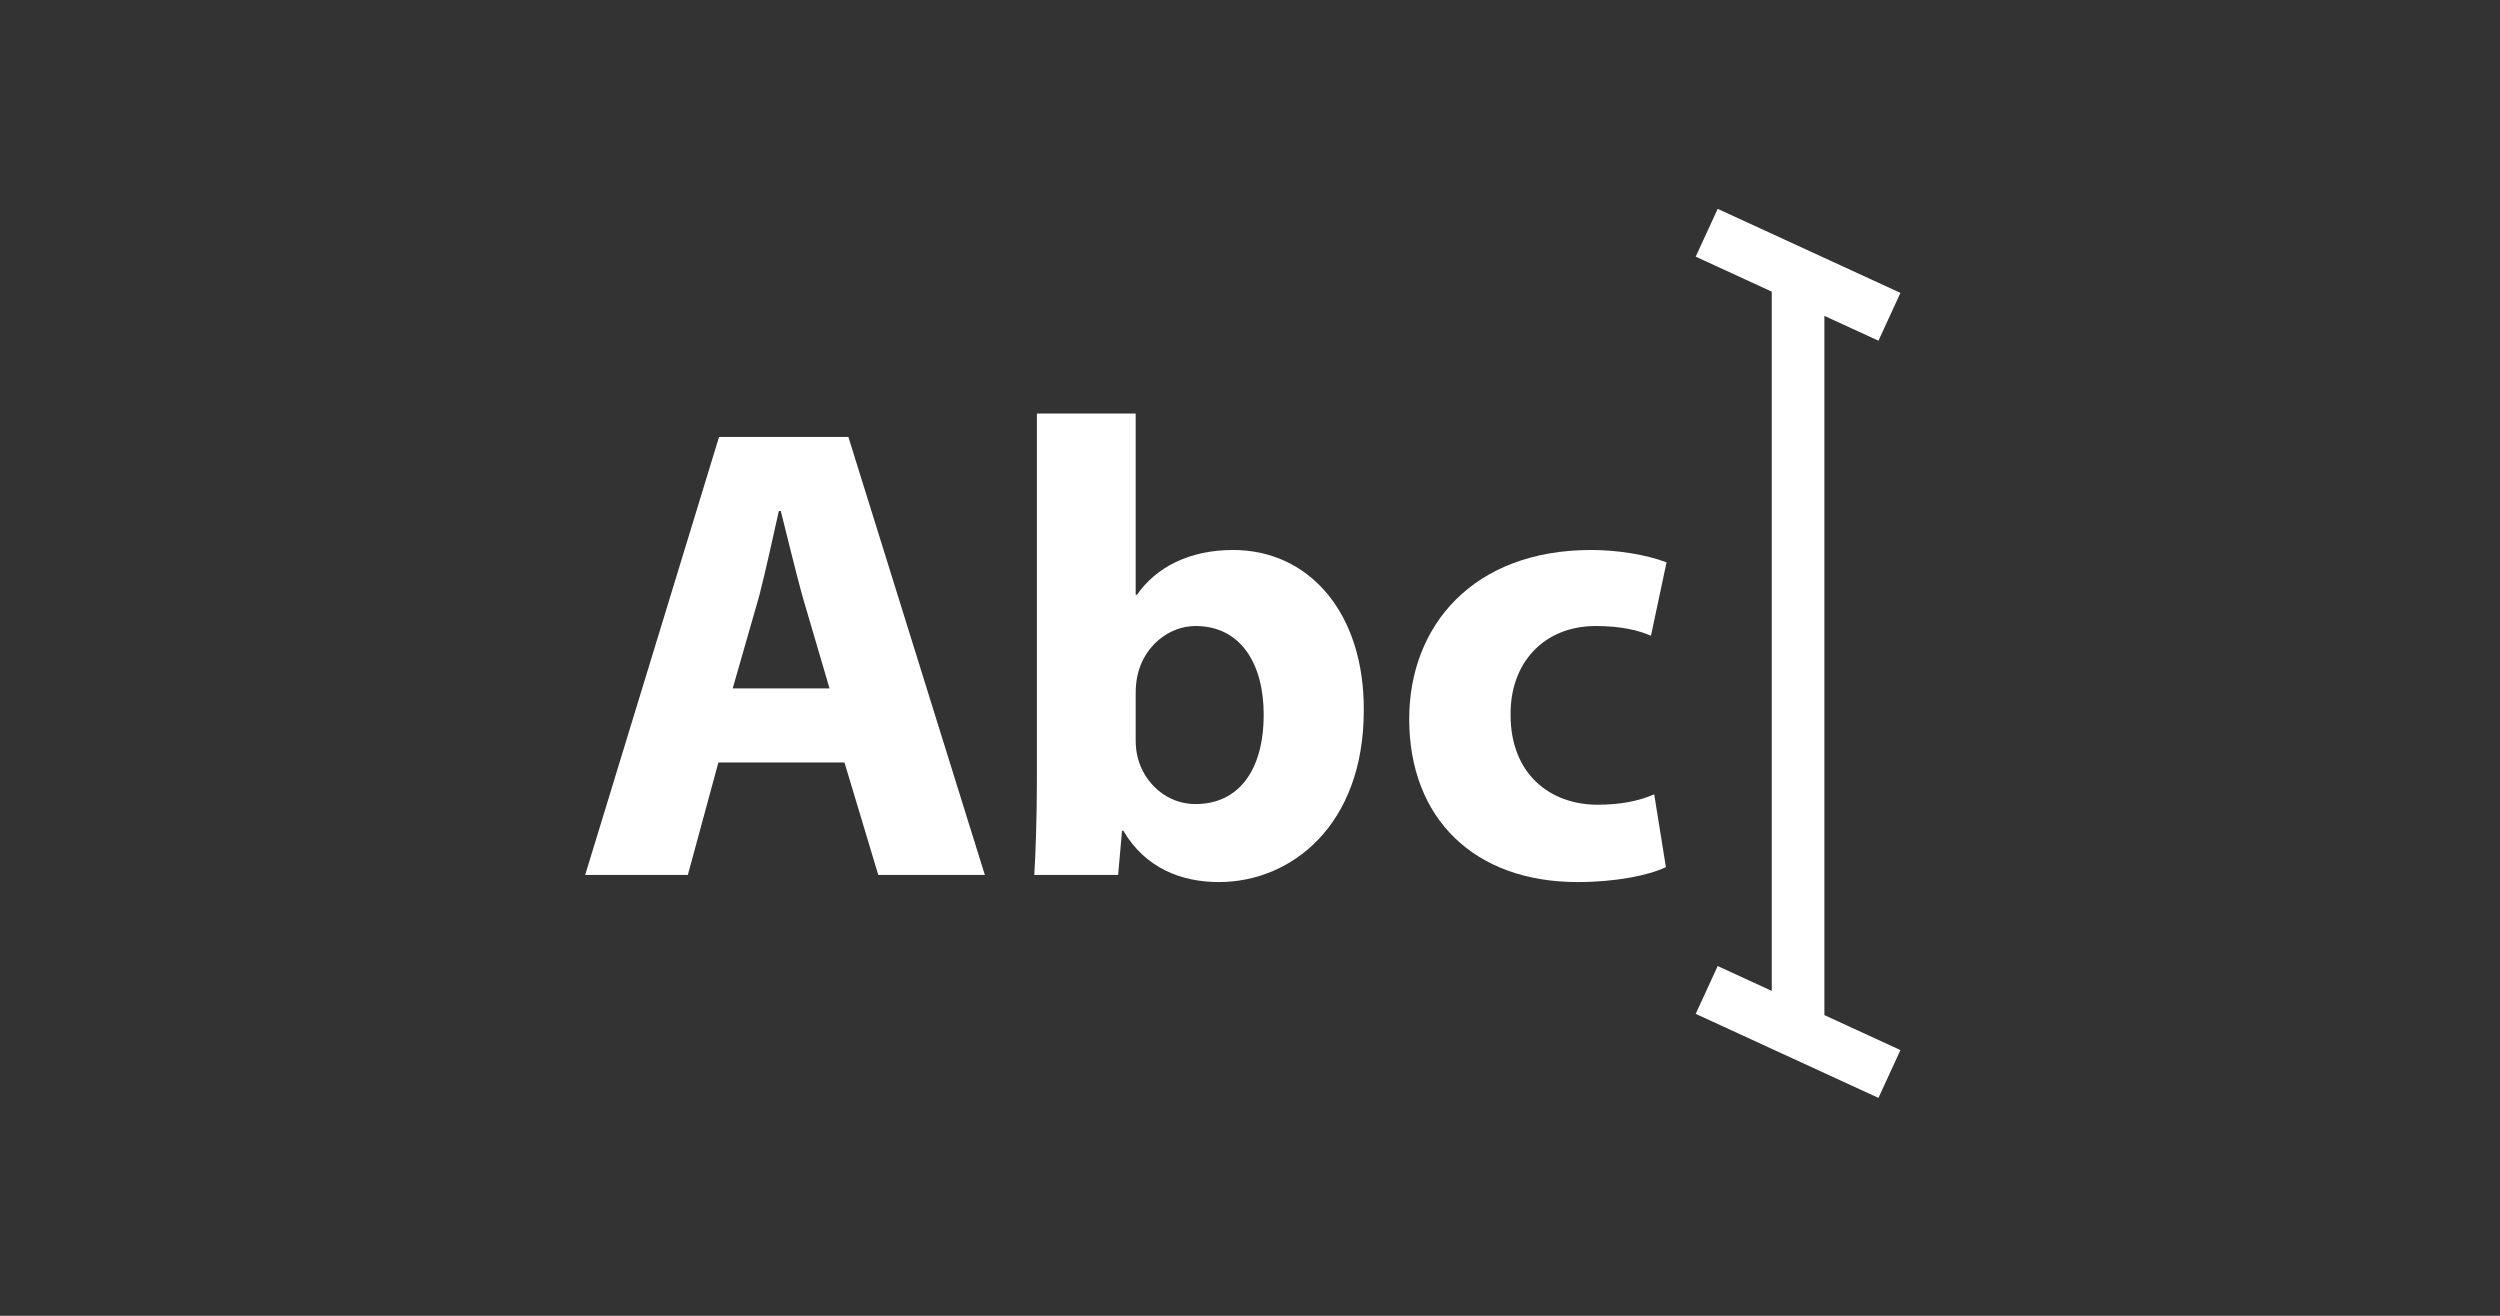 <?xml version="1.0" encoding="iso-8859-1"?>
<!-- Generator: Adobe Illustrator 15.0.0, SVG Export Plug-In . SVG Version: 6.00 Build 0)  -->
<!DOCTYPE svg PUBLIC "-//W3C//DTD SVG 1.1//EN" "http://www.w3.org/Graphics/SVG/1.1/DTD/svg11.dtd">
<svg version="1.1" id="_x31__x5F_General_x5F_Text_x5F_Input"
	 xmlns="http://www.w3.org/2000/svg" xmlns:xlink="http://www.w3.org/1999/xlink" x="0px" y="0px" width="538.583px"
	 height="283.465px" viewBox="0 0 538.583 283.465" style="enable-background:new 0 0 538.583 283.465;" xml:space="preserve">
<rect x="0" y="0" width="538.583" height="283.465" fill="#333333" stroke="none"/>
<g>
	<polygon style="fill:#FFFFFF;" points="393.033,68.044 404.679,73.4 409.417,63.1 370.049,44.992 365.311,55.293 381.695,62.829 
		381.695,213.473 370.049,208.116 365.311,218.417 404.679,236.524 409.417,226.224 393.033,218.688 	"/>
	<g>
		<path style="fill:#FFFFFF;" d="M154.767,164.265l-6.58,24.22h-22.12l28.84-94.359h27.86l29.4,94.359h-22.96l-7.28-24.22H154.767z
			 M178.707,148.305l-5.88-20.02c-1.54-5.601-3.22-12.74-4.62-18.2h-0.42c-1.26,5.6-2.8,12.739-4.2,18.2l-5.74,20.02H178.707z"/>
		<path style="fill:#FFFFFF;" d="M223.382,89.085h21.28v39.06h0.279c4.061-5.88,11.2-9.66,20.72-9.66
			c16.381,0,28.28,13.58,28.141,34.58c0,24.641-15.54,36.96-31.22,36.96c-7.98,0-15.82-2.94-20.58-11.06h-0.28l-0.84,9.52h-18.061
			c0.28-4.48,0.561-12.74,0.561-20.439V89.085z M244.663,159.364c0,1.4,0.14,2.66,0.42,3.78c1.399,5.6,6.3,10.08,12.46,10.08
			c9.1,0,14.699-7,14.699-19.32c0-10.64-4.76-19.039-14.699-19.039c-5.74,0-11.061,4.34-12.46,10.5c-0.28,1.26-0.42,2.52-0.42,3.92
			V159.364z"/>
		<path style="fill:#FFFFFF;" d="M358.891,186.805c-3.78,1.82-10.92,3.22-19.04,3.22c-22.12,0-36.26-13.58-36.26-35.14
			c0-20.02,13.72-36.4,39.199-36.4c5.601,0,11.761,0.98,16.24,2.66l-3.359,15.82c-2.521-1.12-6.301-2.1-11.9-2.1
			c-11.2,0-18.479,7.979-18.34,19.18c0,12.6,8.399,19.319,18.76,19.319c5.04,0,8.96-0.84,12.18-2.239L358.891,186.805z"/>
	</g>
</g>
</svg>
